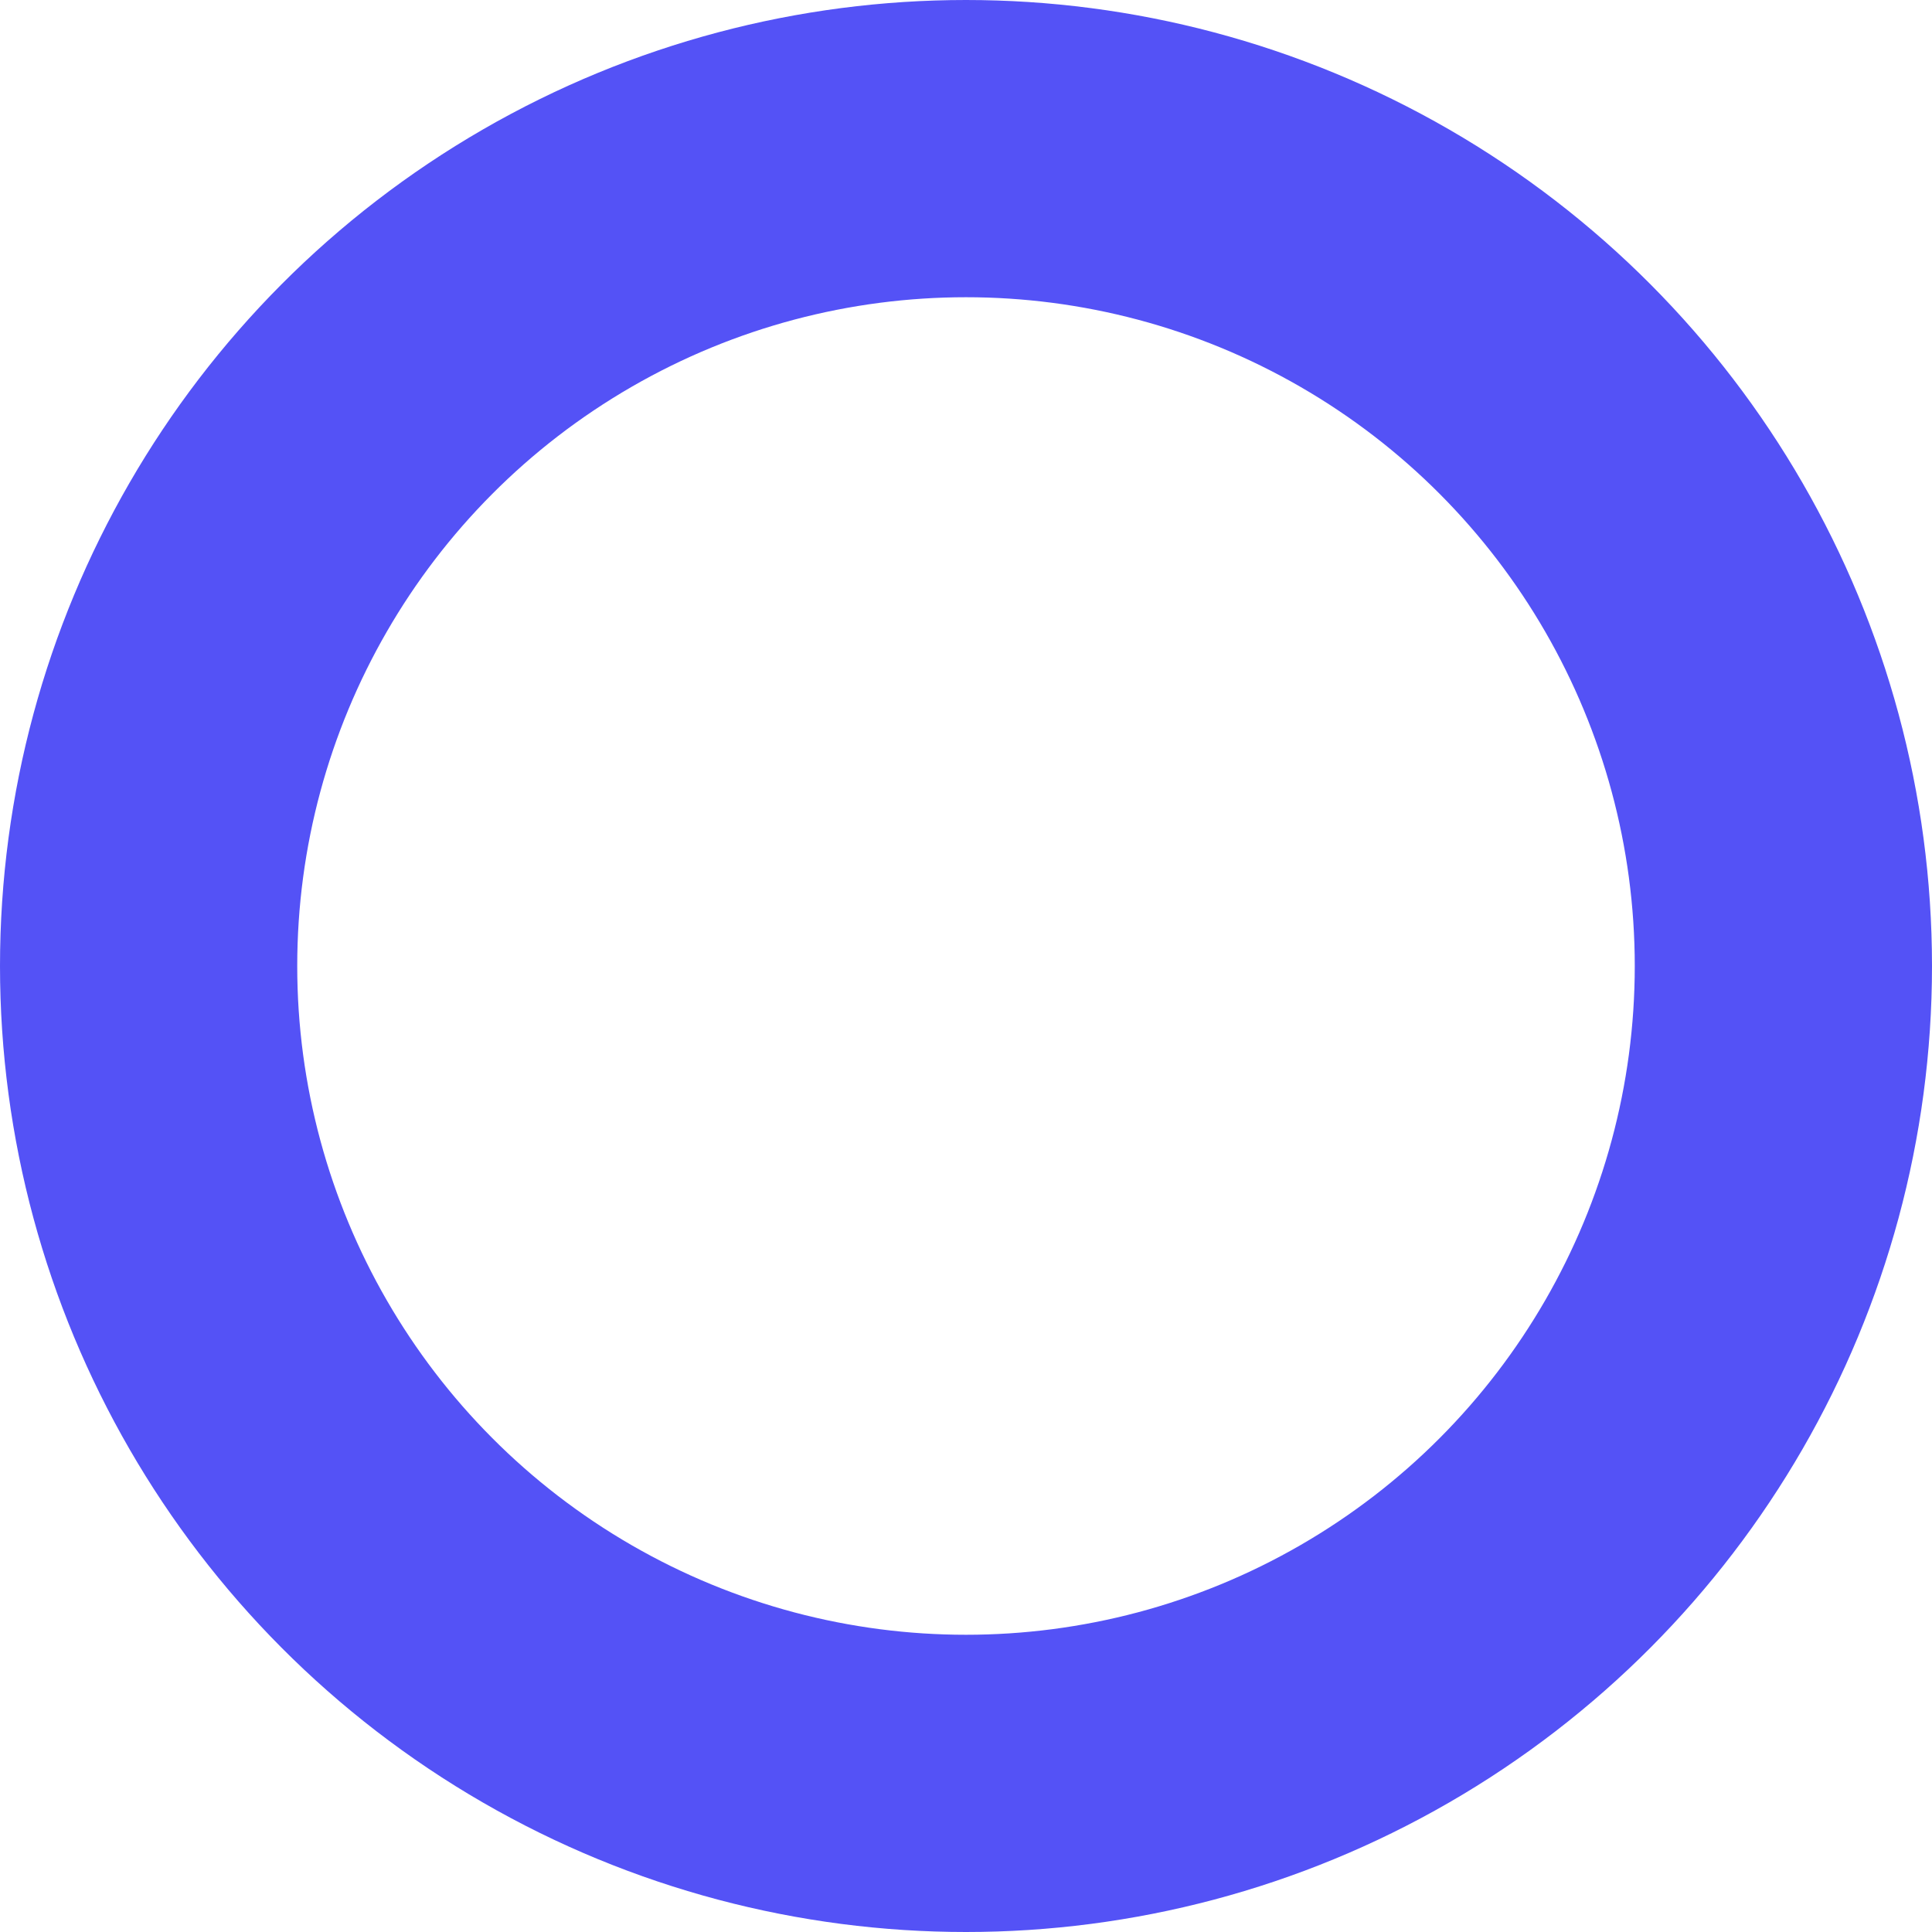 <?xml version="1.0" encoding="UTF-8" standalone="no"?>
<svg
   width="13"
   height="13"
   viewBox="0 0 13 13"
   fill="none"
   version="1.1"
   id="svg170"
   xmlns="http://www.w3.org/2000/svg"
   xmlns:svg="http://www.w3.org/2000/svg">
  <defs
     id="defs174" />
  <g
     id="New_Layer_1653410654.121573"
     style="display:inline"
     transform="translate(-231,-1089)">
    <circle
       cx="237.5"
       cy="1095.5"
       r="5.5"
       stroke="#5452f6"
       stroke-width="2"
       id="circle9786" />
  </g>
</svg>
